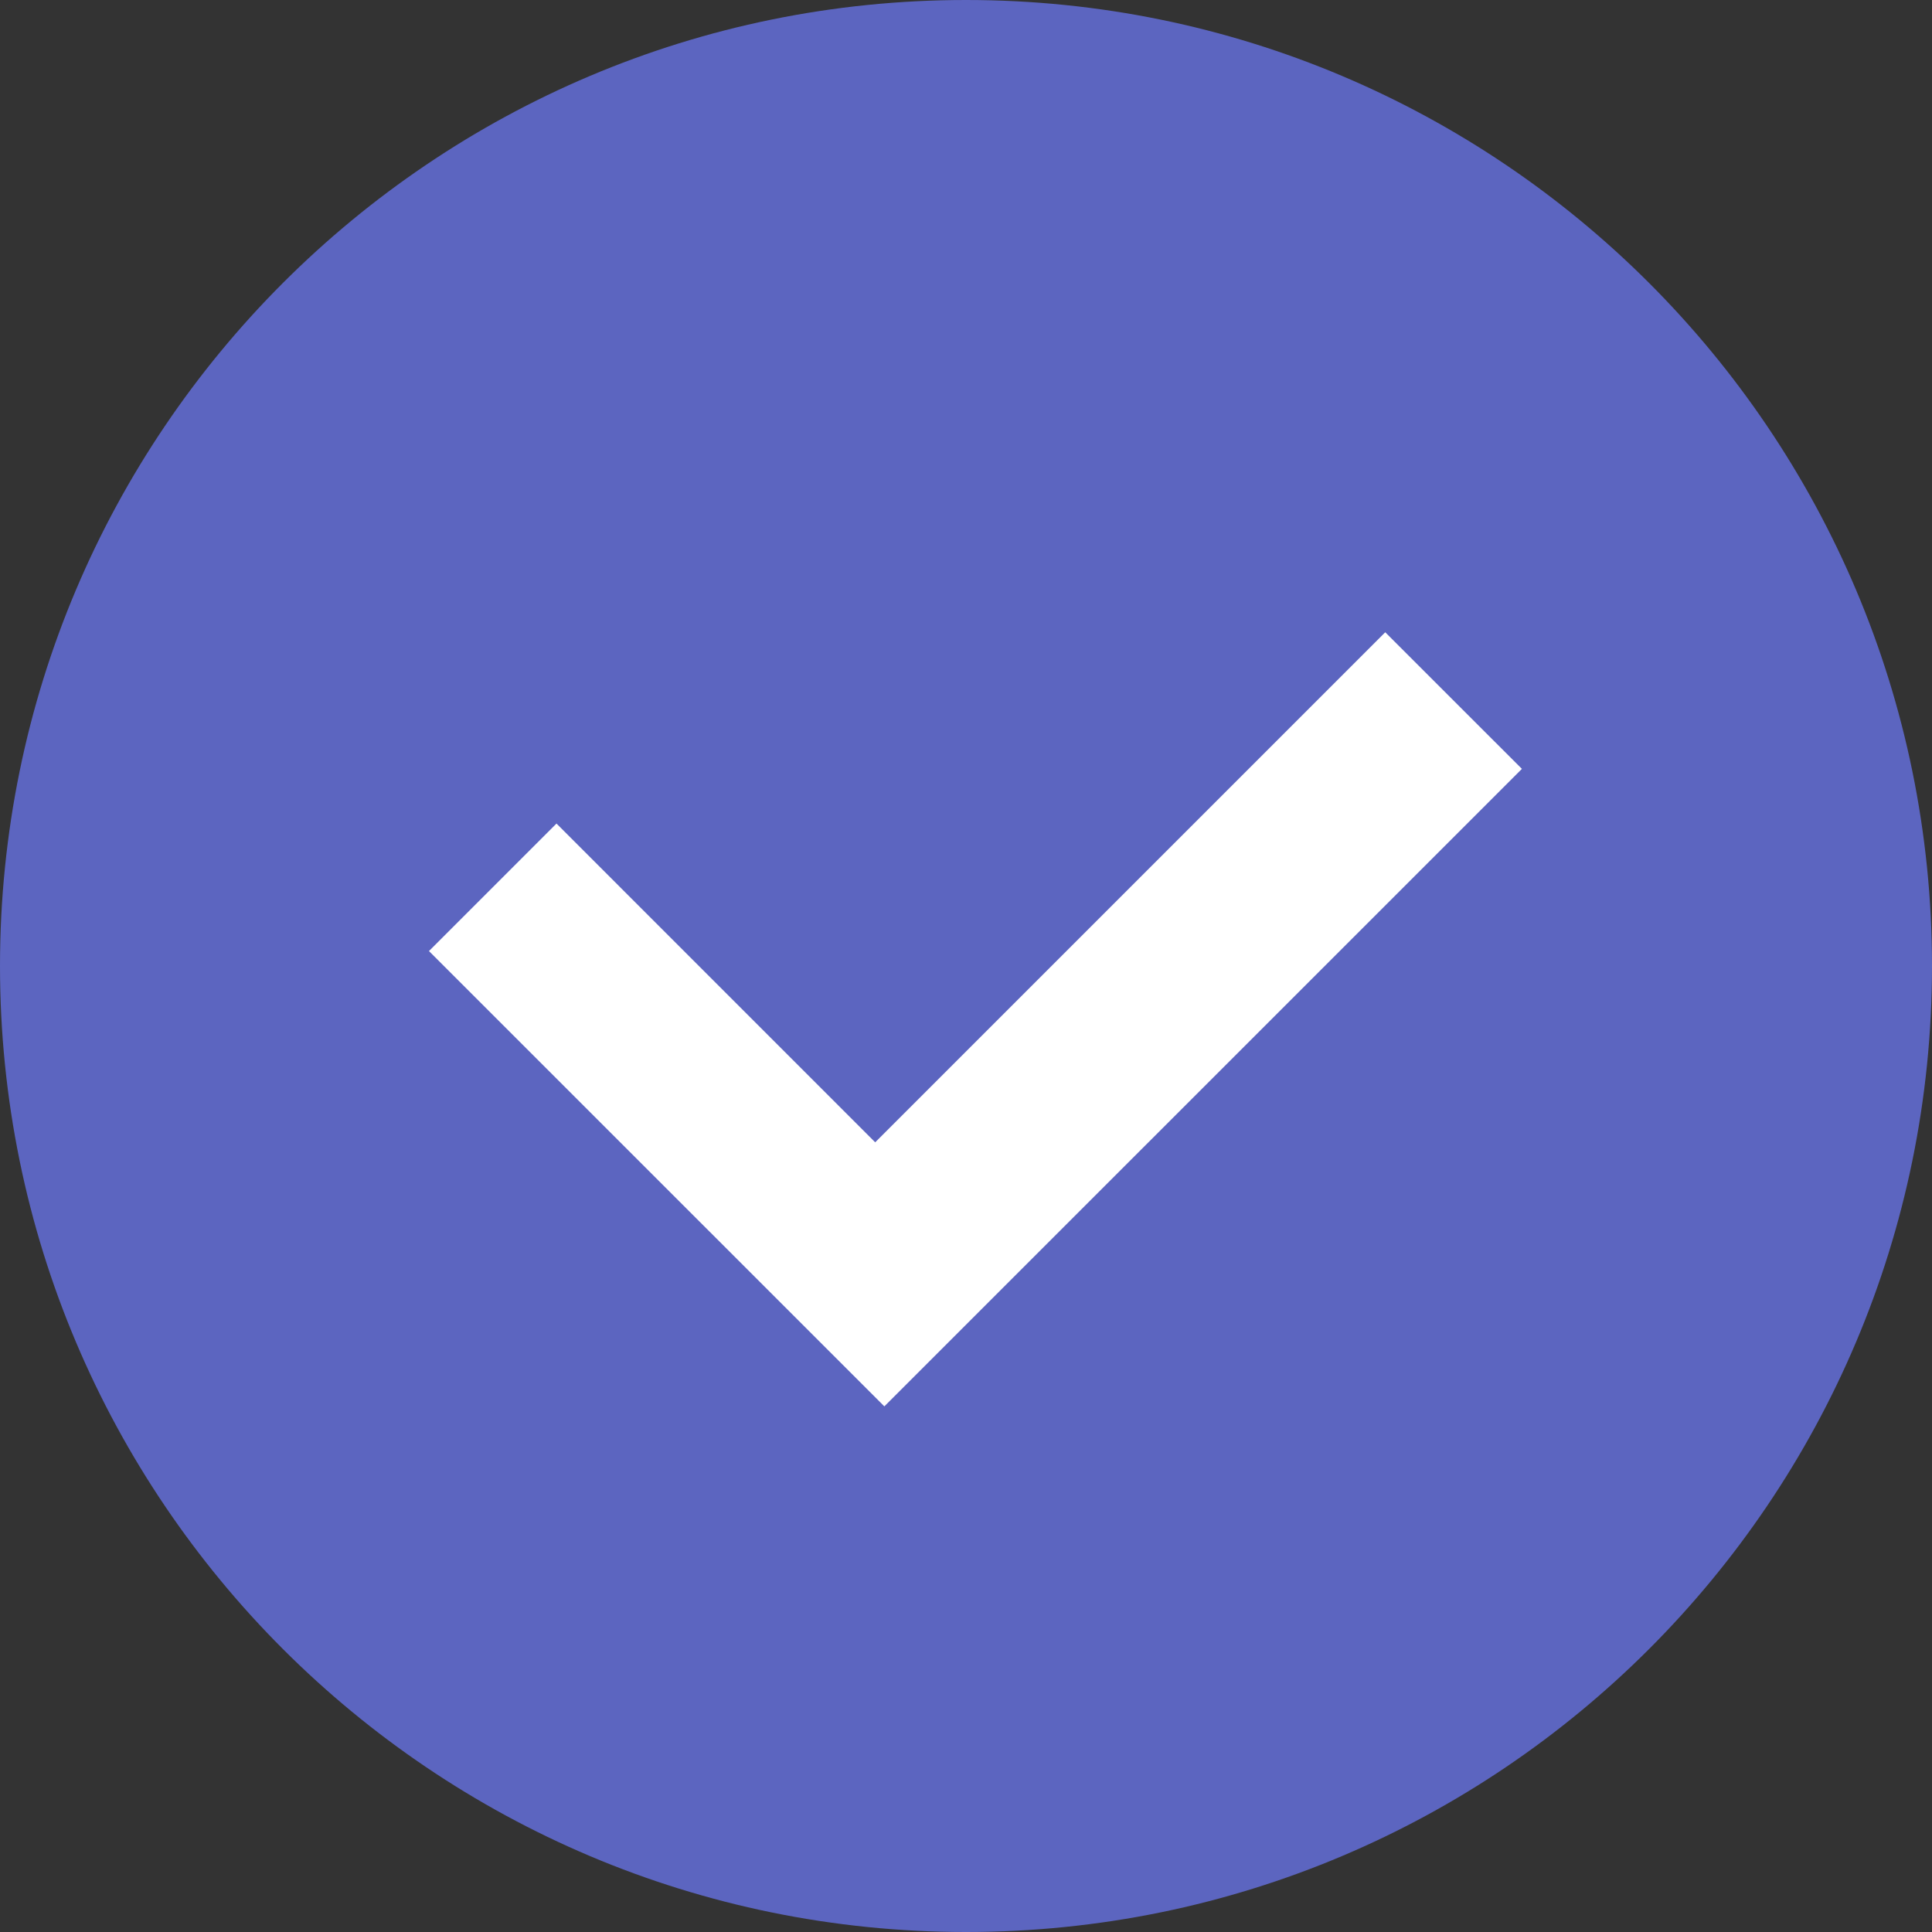 <svg xmlns="http://www.w3.org/2000/svg" width="30" height="30" viewBox="0 0 30 30">
    <rect x="0" y="0" width="30" height="30" fill="#333333" stroke="none"/>
    <g fill="none" fill-rule="evenodd">
        <path fill="#5C65C0" fill-rule="nonzero" d="M15 30C6.716 30 0 23.284 0 15 0 6.716 6.716 0 15 0c8.284 0 15 6.716 15 15 0 8.284-6.716 15-15 15z"/>
        <path fill="#FFF" d="M13.59 17.738l-4.949-4.95-1.98 1.98 7.071 7.07 9.9-9.899-2.122-2.121-7.92 7.92z"/>
    </g>
</svg>
